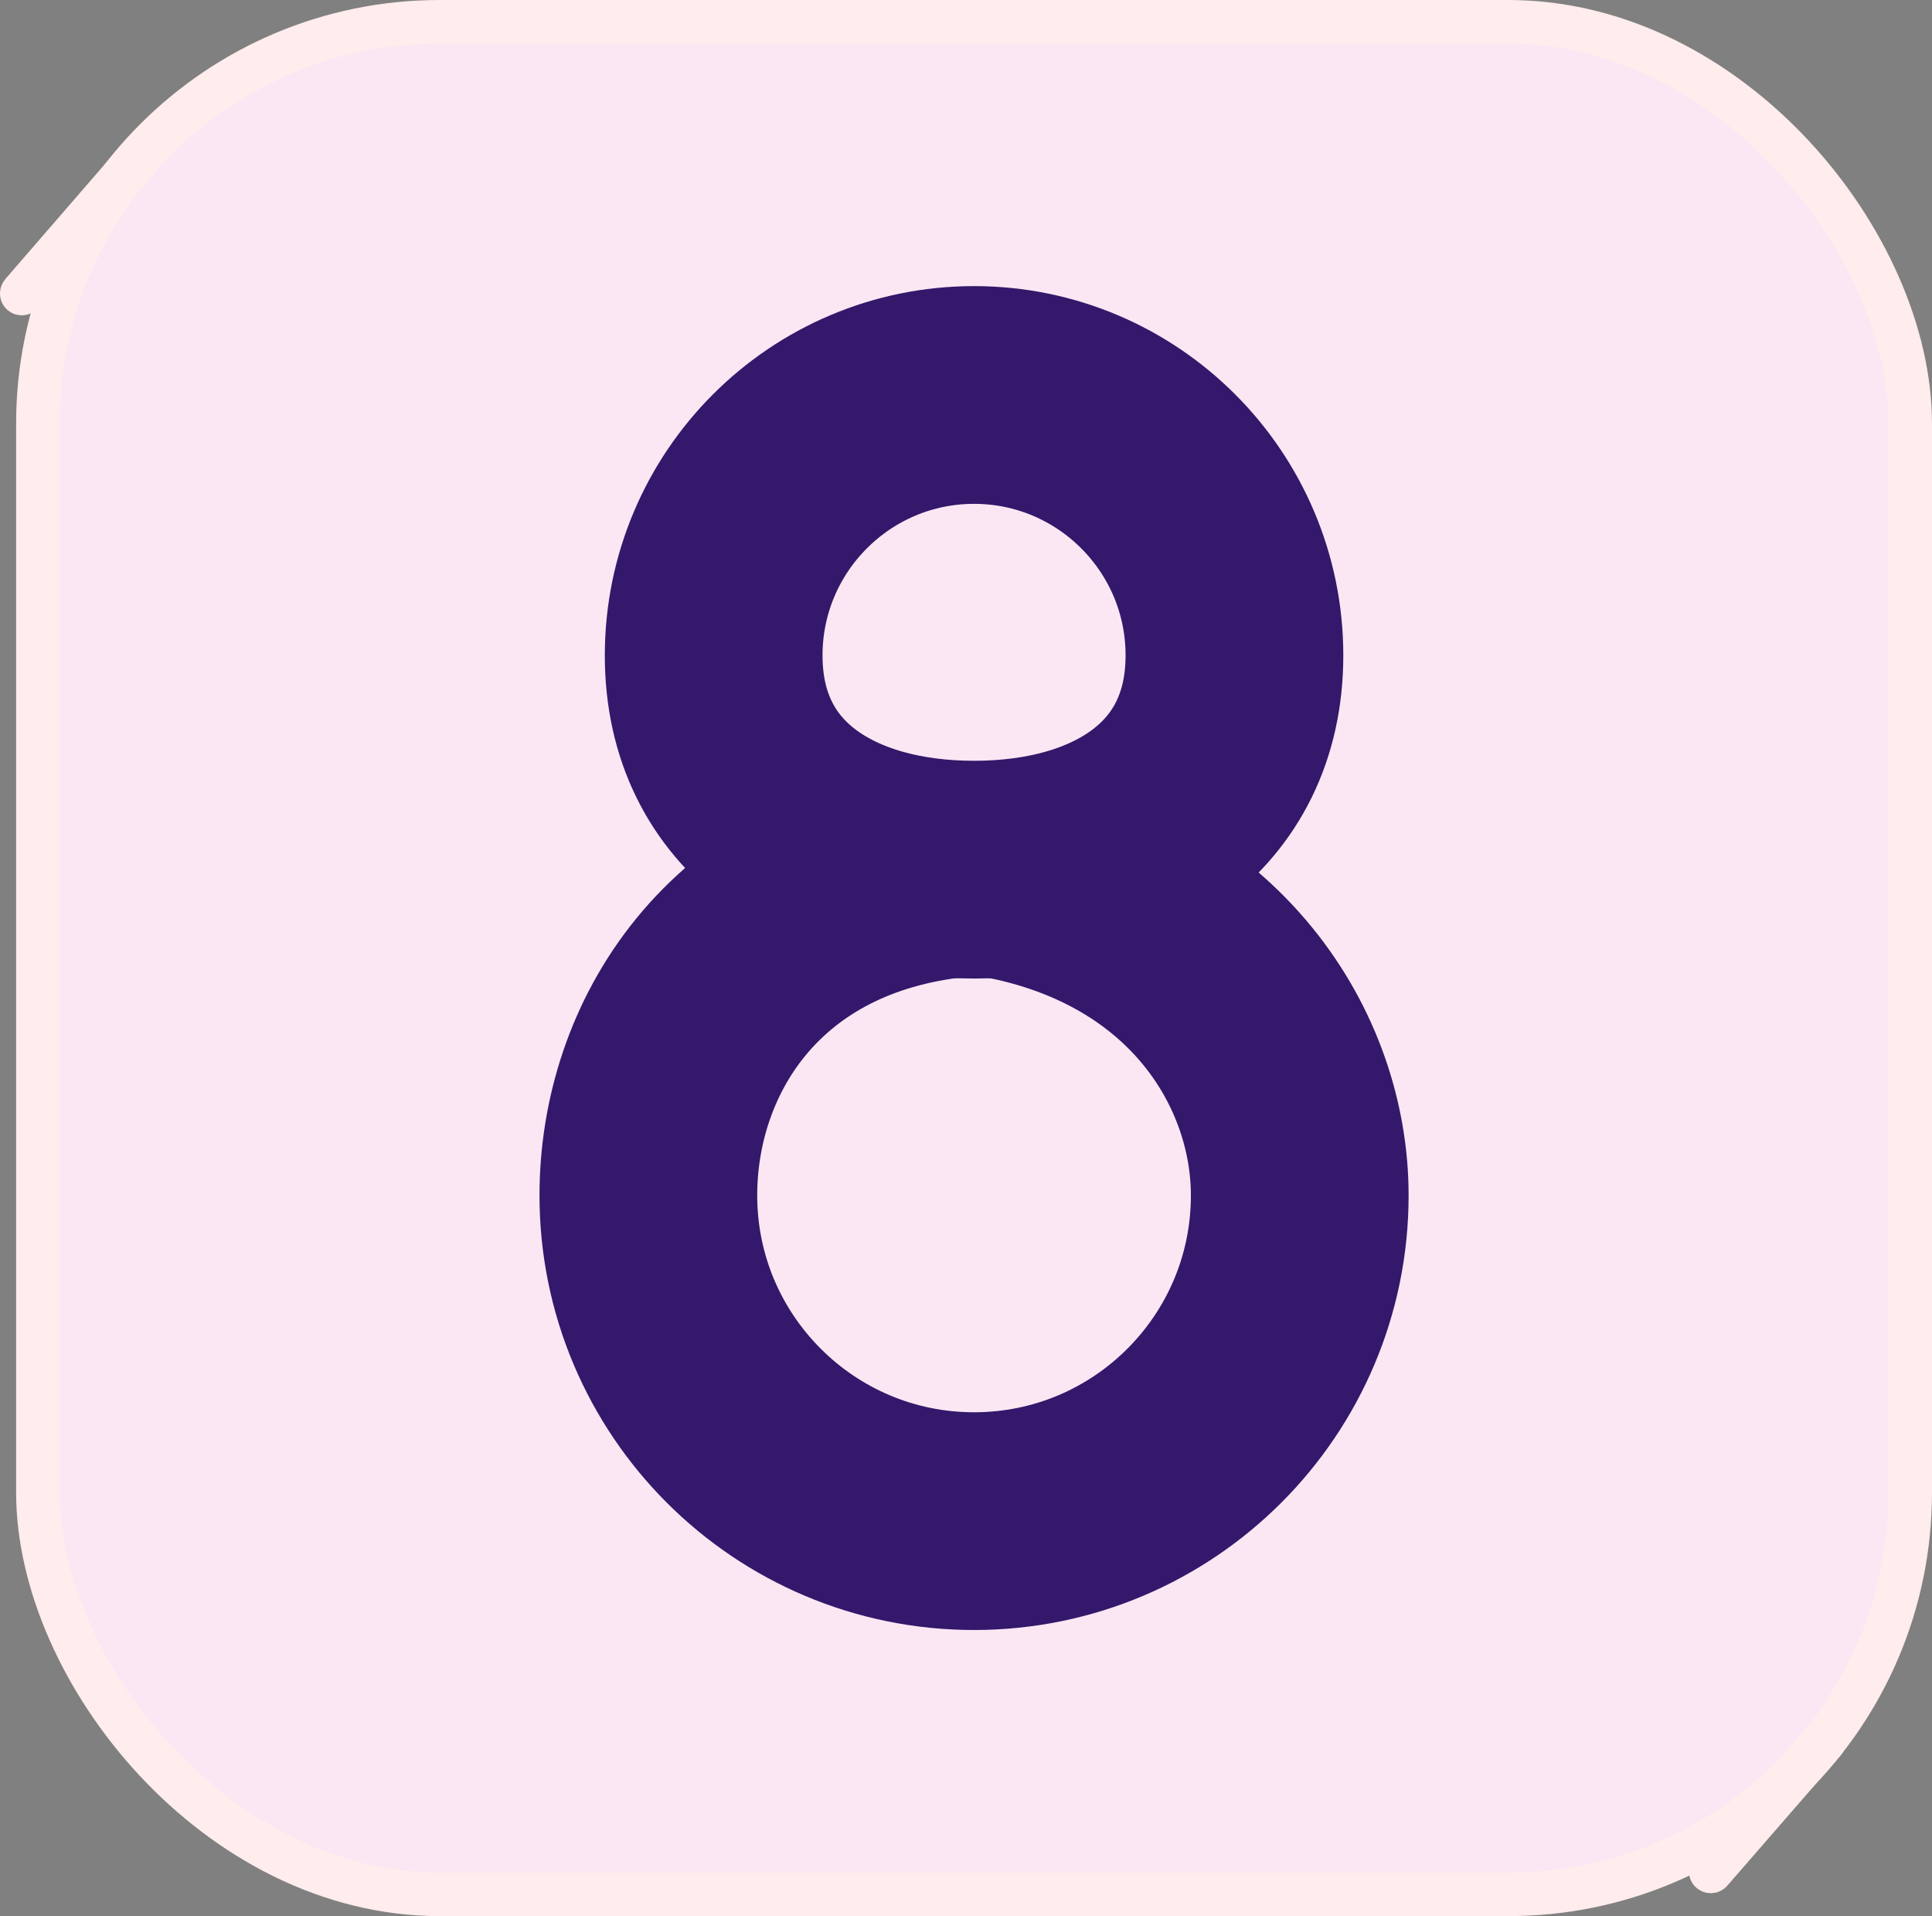 <?xml version="1.0" encoding="UTF-8"?>
<svg id="Camada_2" data-name="Camada 2" xmlns="http://www.w3.org/2000/svg" viewBox="0 0 44.37 44">
  <rect x="0" y="0" width="44.37" height="44" fill="#808080" stroke="none"/>
  <defs>
    <style>
      .cls-1 {
        fill: #f2afef;
      }

      .cls-1, .cls-2 {
        stroke-width: 0px;
      }

      .cls-2 {
        fill: #ffecec;
      }

      .cls-3 {
        stroke: #33186b;
        stroke-width: 5px;
      }

      .cls-3, .cls-4, .cls-5 {
        fill: none;
      }

      .cls-3, .cls-4, .cls-6 {
        stroke-linecap: round;
        stroke-linejoin: round;
      }

      .cls-4, .cls-5, .cls-6 {
        stroke: #ffecec;
      }

      .cls-5 {
        stroke-miterlimit: 10;
      }

      .cls-6 {
        fill: #fae7f3;
      }
    </style>
  </defs>
  <g id="botoes_up">
    <g>
      <rect id="adicao_up" class="cls-6" x=".87" y=".5" width="43" height="43" rx="9.23" ry="9.23"/>
      <g>
        <g>
          <line class="cls-1" x1="39.29" y1="42.97" x2="41.89" y2="39.98"/>
          <line class="cls-4" x1="39.29" y1="42.97" x2="41.89" y2="39.98"/>
          <line class="cls-4" x1="39.29" y1="42.97" x2="41.89" y2="39.98"/>
          <line class="cls-2" x1="39.29" y1="42.97" x2="41.89" y2="39.98"/>
        </g>
        <g>
          <line class="cls-5" x1=".5" y1="6.74" x2="3.09" y2="3.75"/>
          <line class="cls-4" x1=".5" y1="6.74" x2="3.09" y2="3.75"/>
          <line class="cls-2" x1=".5" y1="6.74" x2="3.09" y2="3.75"/>
        </g>
      </g>
      <g>
        <path class="cls-3" d="M28.35,15.05c0,3.3-2.68,4.92-5.98,4.92s-5.98-1.62-5.98-4.92,2.68-5.98,5.98-5.98,5.98,2.68,5.98,5.98Z"/>
        <path class="cls-3" d="M23.02,19.97c4.69.87,6.83,4.38,6.83,7.48,0,4.13-3.35,7.48-7.48,7.48s-7.48-3.35-7.48-7.48c0-3.36,2.15-6.89,6.83-7.48"/>
      </g>
    </g>
  </g>
</svg>